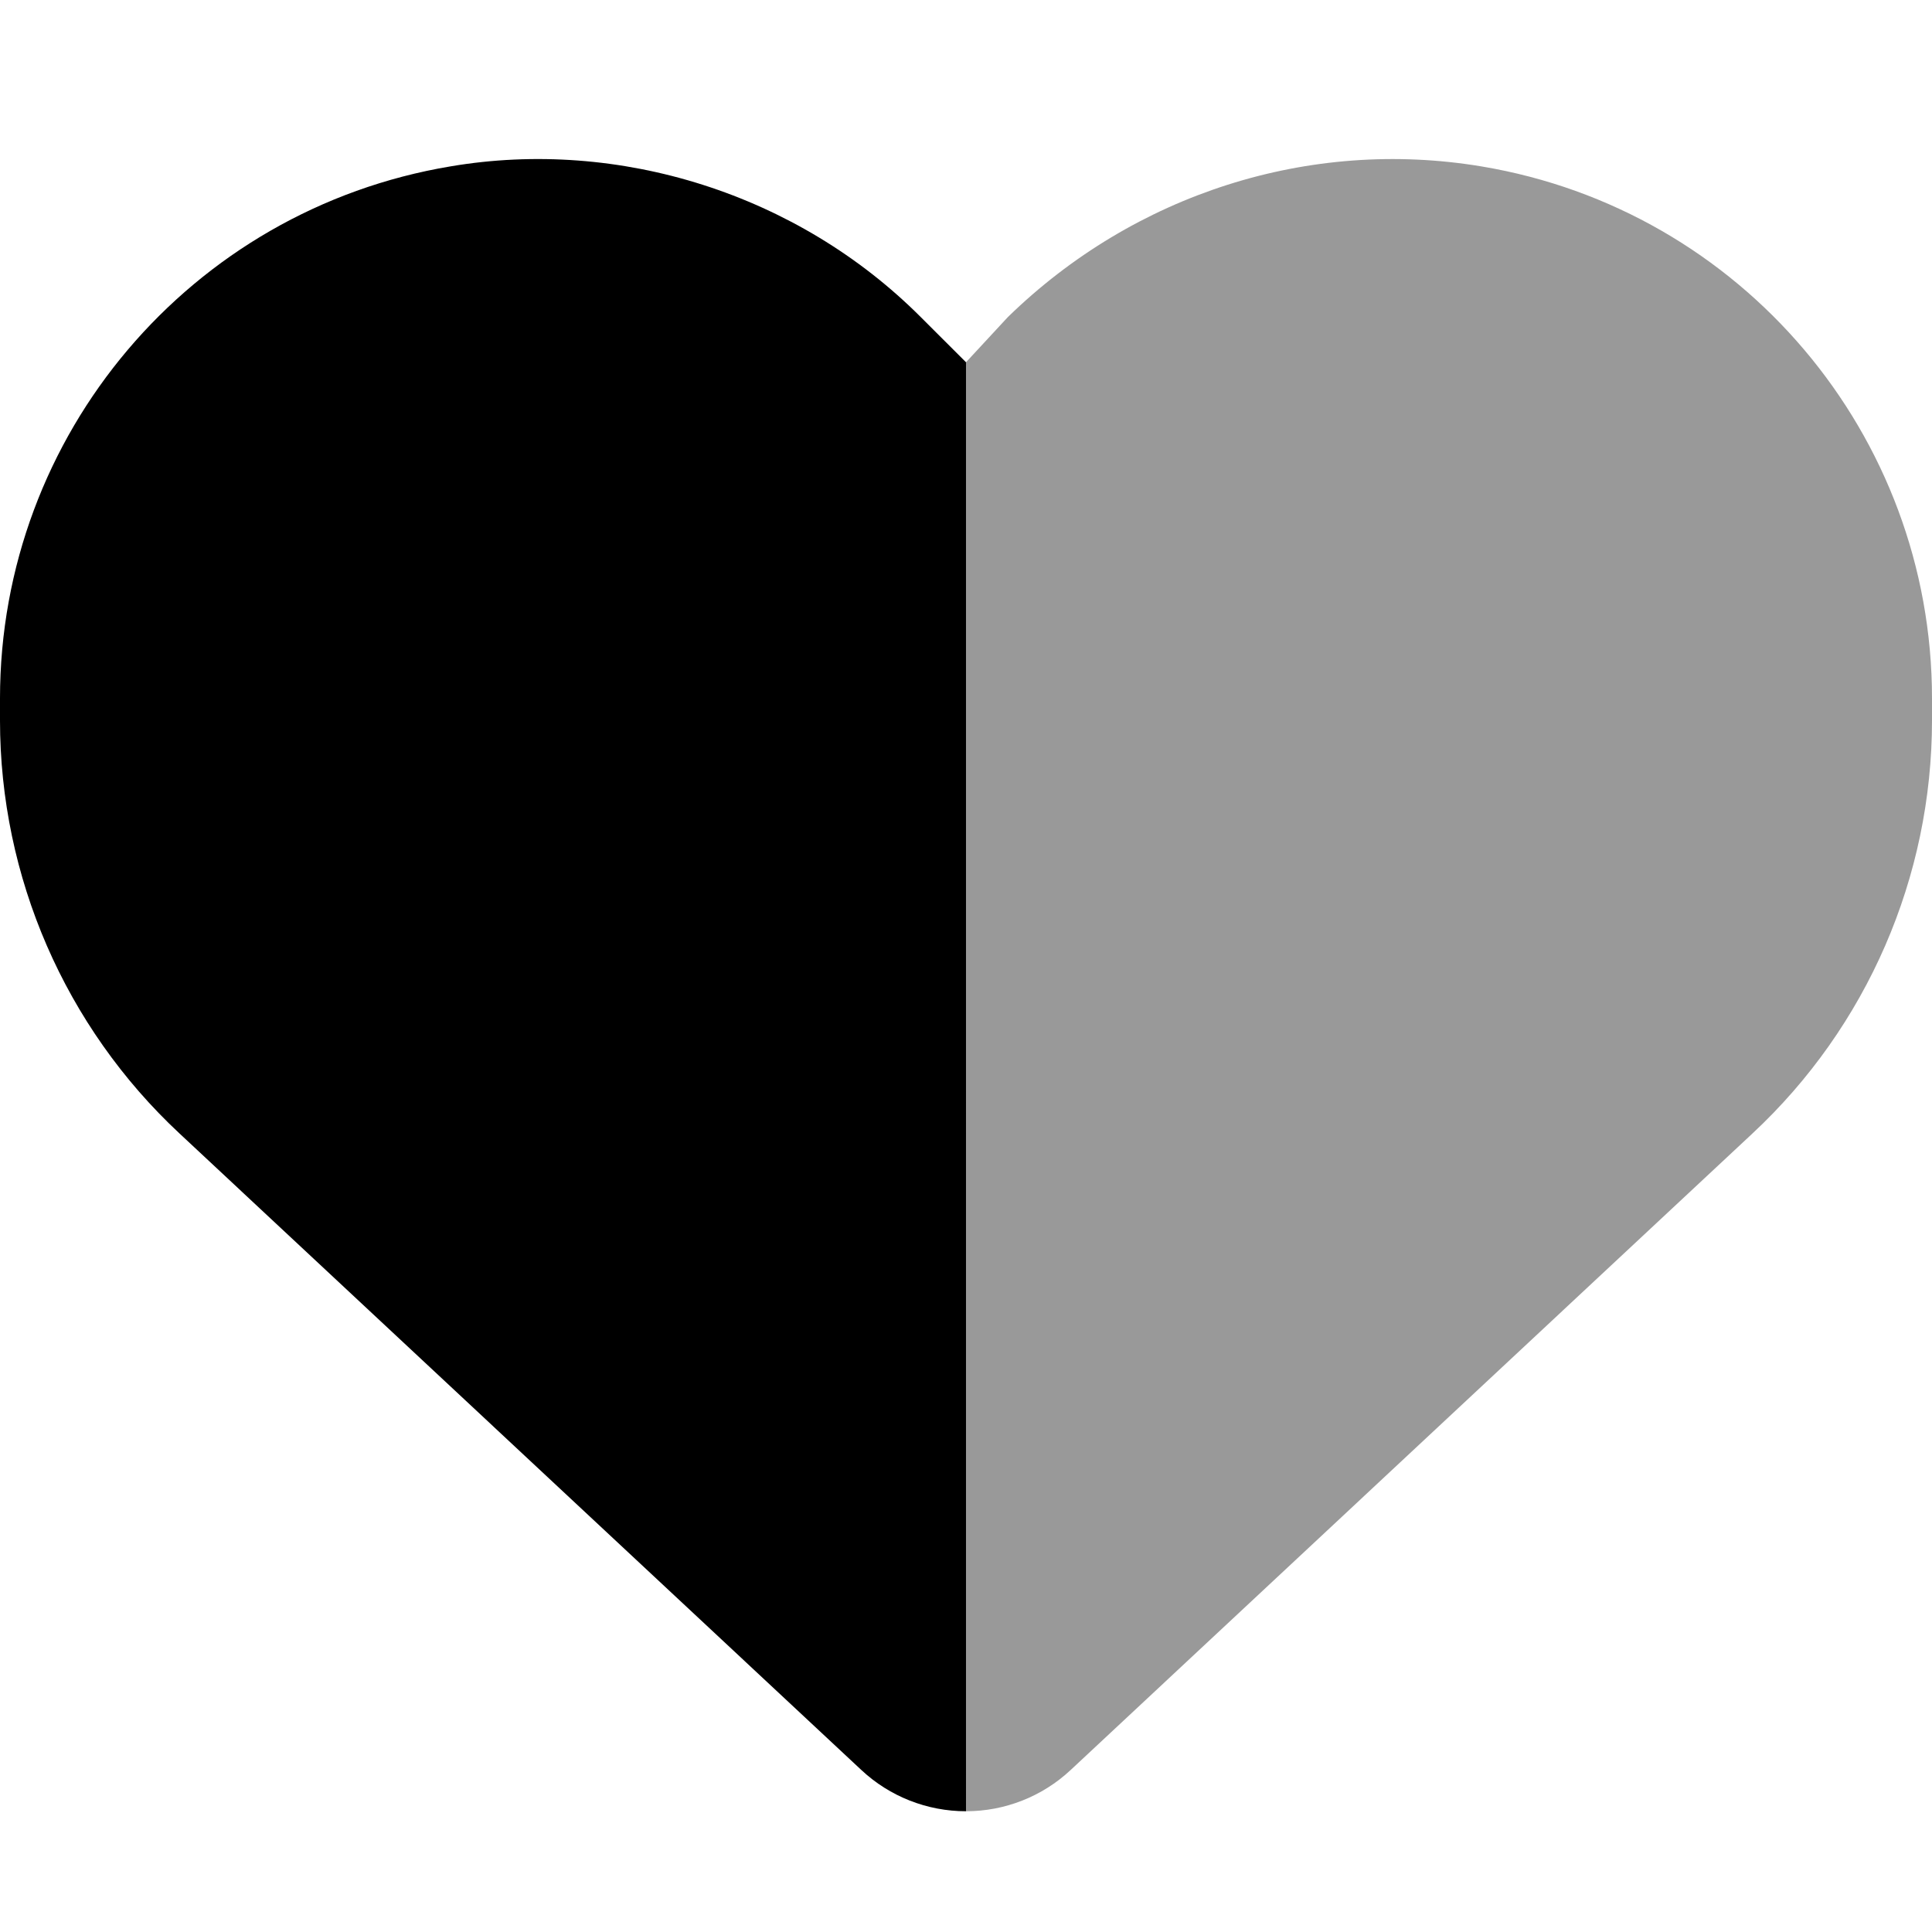 <svg viewBox="0 0 512 512" xmlns="http://www.w3.org/2000/svg"><path d="m256 480c-10.3 0-20.2-3.9-27.7-10.9l-180.71-168.7c-30.36-28.3-47.59-68-47.59-109.5v-5.8c0-69.9 50.52-129.52 119.4-141.01 44.7-7.58 92 7.29 124.6 39.93l12 11.98z"/><path d="m256 480v-384l11.1-11.98c33.5-32.65 79.9-47.51 125.5-39.92 68.9 11.48 119.4 71.1 119.4 141v5.8c0 41.5-17.2 81.2-47.6 109.5l-180.7 168.7c-7.5 7-17.4 10.9-27.7 10.9z" opacity=".4"/></svg>